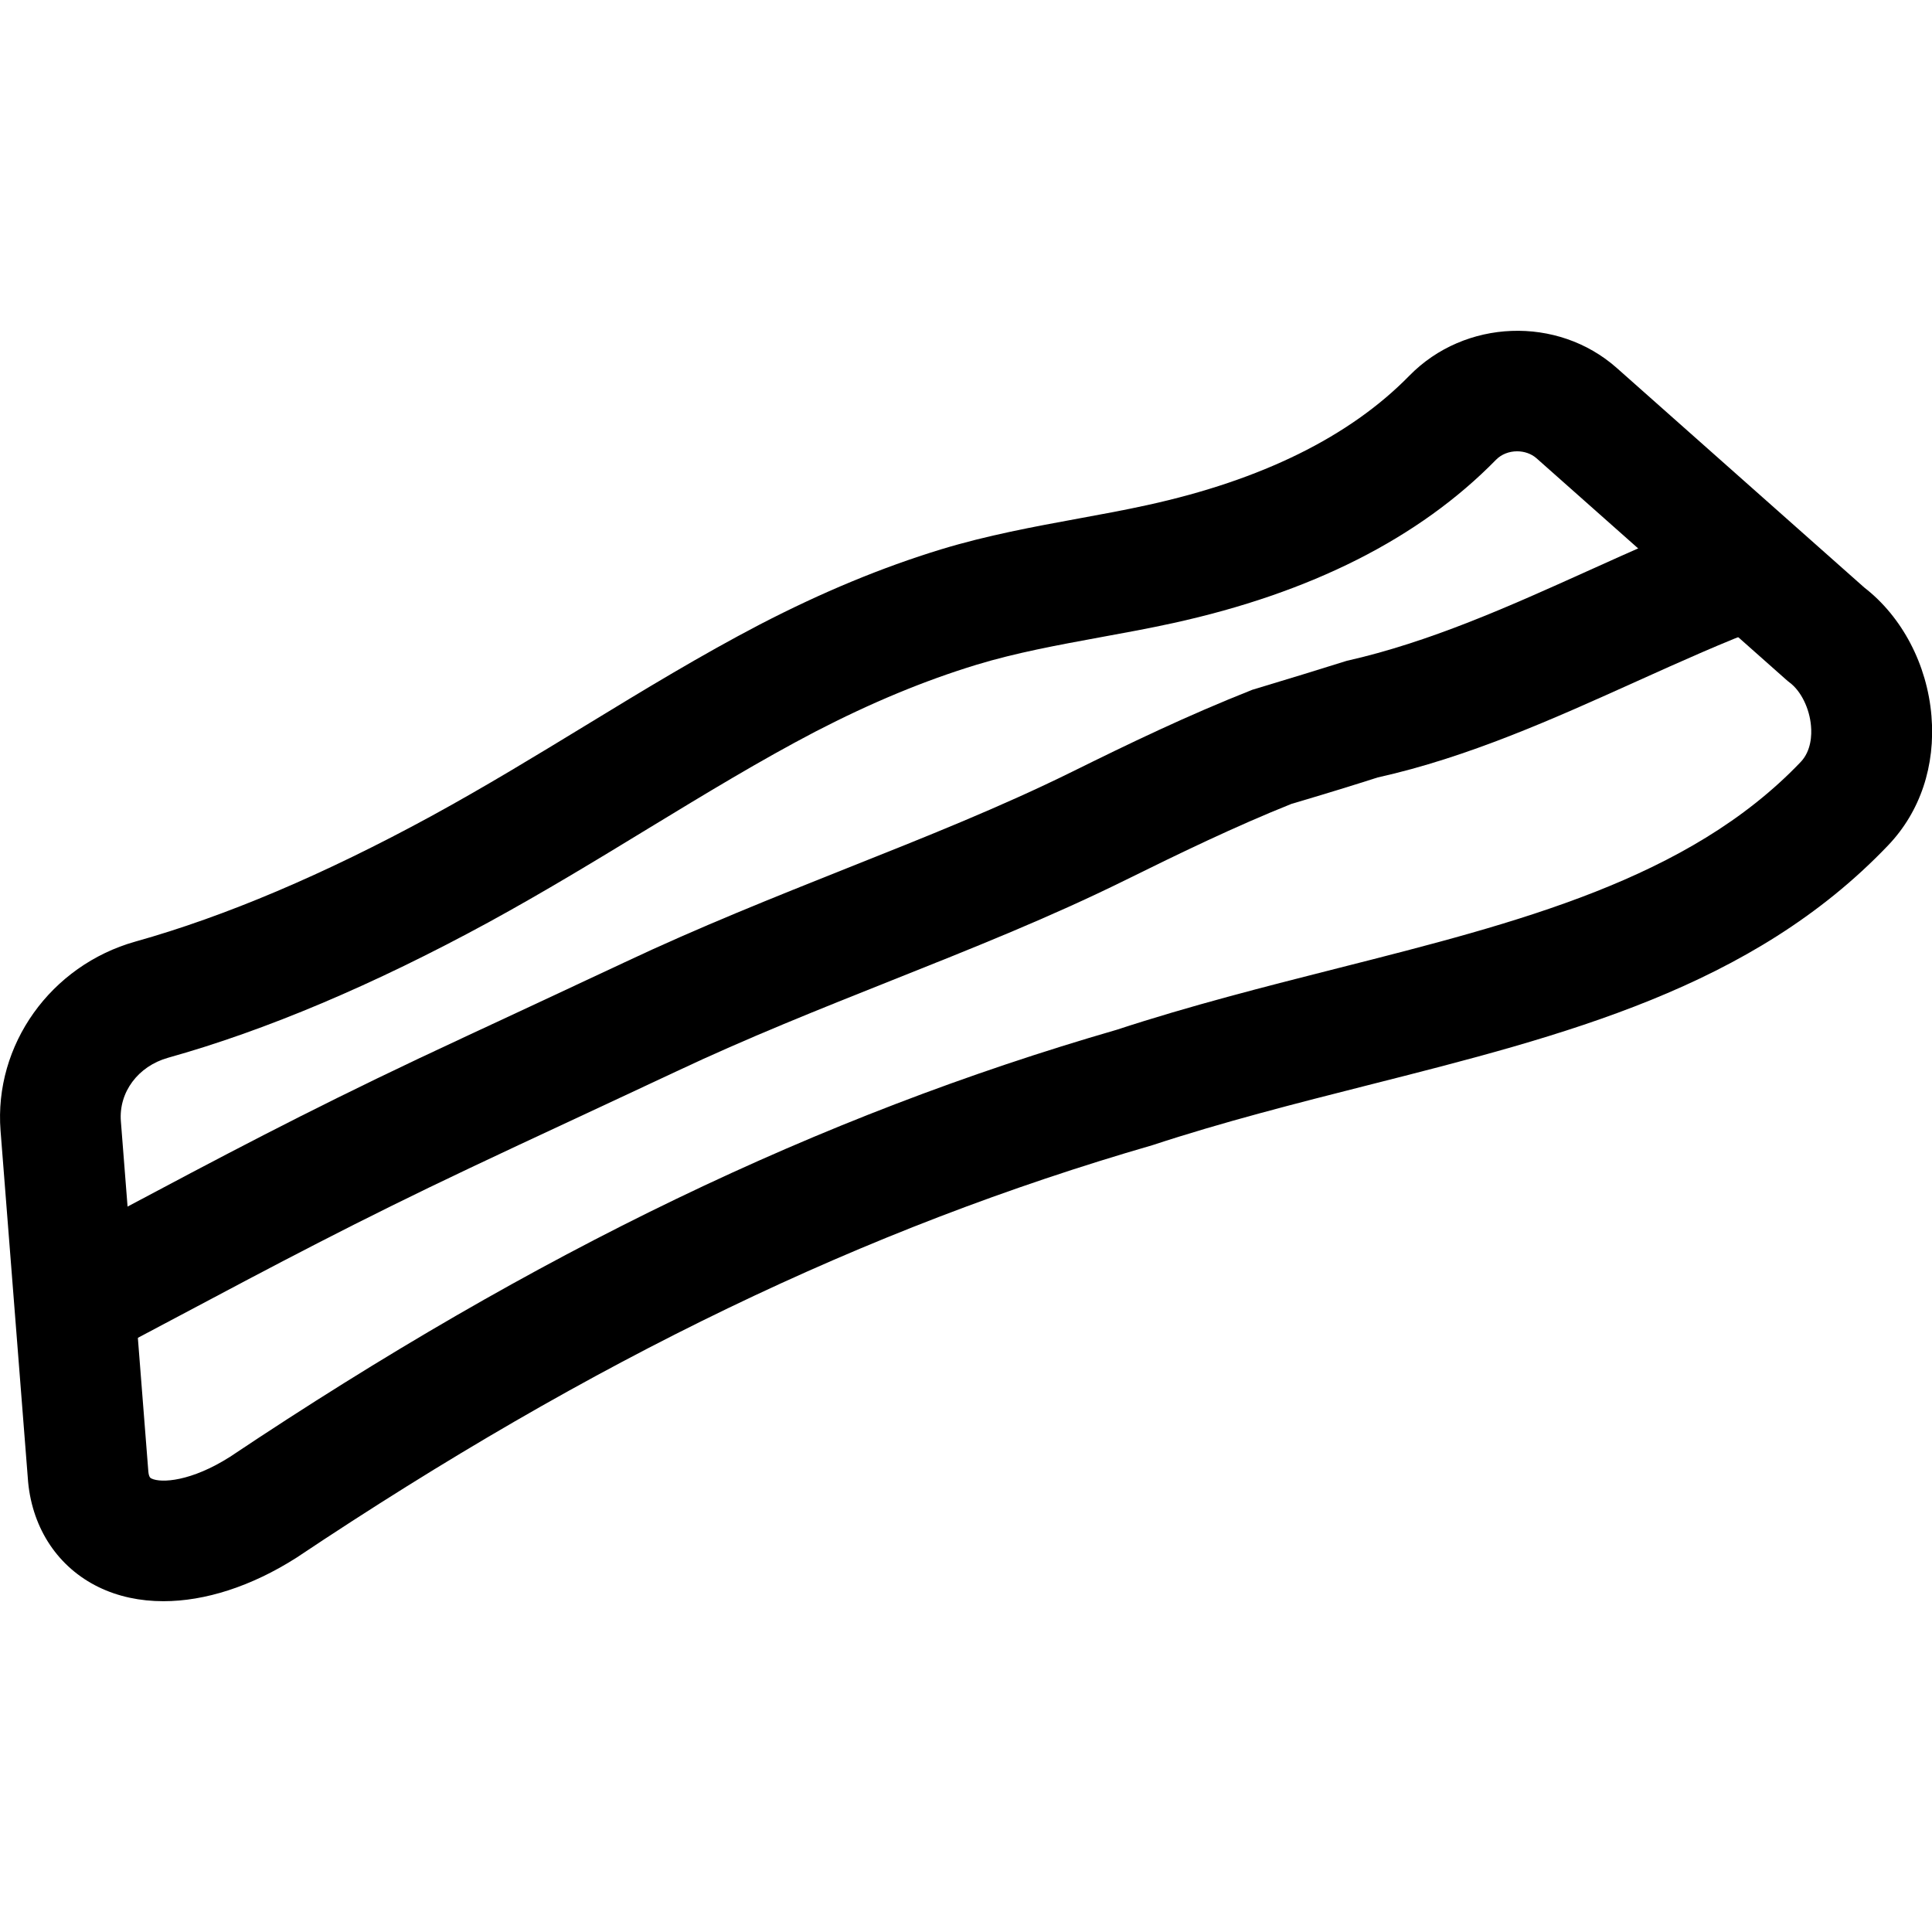 <svg xmlns="http://www.w3.org/2000/svg" viewBox="0 0 32 32"><!--! Font Icona - https://fonticona.com | License - https://fonticona.com/license | Copyright 2022 FontIcona.com --><path d="M2.707,26.521c-0.388,0-0.751-0.077-1.072-0.233c-0.667-0.324-1.094-0.959-1.169-1.739l-0.457-5.822c-0.11-1.42,0.83-2.737,2.235-3.132c1.479-0.414,3.126-1.112,4.896-2.076c0.887-0.484,1.738-1.003,2.562-1.505c0.979-0.597,1.905-1.16,2.884-1.671c1.037-0.537,2.019-0.944,3.004-1.245c0.763-0.232,1.535-0.374,2.281-0.511c0.379-0.069,0.758-0.139,1.131-0.221c1.895-0.414,3.354-1.135,4.339-2.141c0.921-0.943,2.458-0.998,3.437-0.131l4.1,3.637c0.627,0.485,1.042,1.276,1.113,2.126c0.069,0.826-0.186,1.589-0.719,2.146c-2.251,2.358-5.344,3.143-8.618,3.972c-1.174,0.298-2.388,0.605-3.564,0.992c-4.769,1.38-9.264,3.549-14.182,6.835C4.162,26.277,3.395,26.521,2.707,26.521z M25.128,7.475c-0.129,0-0.258,0.047-0.349,0.14c-1.271,1.299-3.068,2.206-5.352,2.706c-0.396,0.087-0.796,0.16-1.196,0.233c-0.723,0.133-1.405,0.258-2.059,0.457c-0.868,0.265-1.739,0.627-2.665,1.106c-0.917,0.479-1.815,1.025-2.767,1.604c-0.843,0.514-1.715,1.045-2.644,1.553c-1.903,1.036-3.69,1.792-5.313,2.246c-0.497,0.14-0.818,0.571-0.781,1.051l0.455,5.803c0.009,0.095,0.037,0.108,0.052,0.115c0.16,0.078,0.657,0.051,1.303-0.361c5.076-3.393,9.748-5.644,14.685-7.072c1.209-0.397,2.457-0.714,3.664-1.02c2.987-0.757,5.809-1.472,7.663-3.414c0.178-0.186,0.185-0.454,0.172-0.597c-0.024-0.291-0.166-0.58-0.354-0.72c-0.022-0.017-0.045-0.035-0.065-0.054l-4.128-3.661C25.361,7.513,25.244,7.475,25.128,7.475z"/><path d="M1.823,22.403l-0.936-1.768l1.016-0.539c1.804-0.959,3.107-1.651,5.029-2.562c0.418-0.197,1.138-0.533,1.835-0.857l1.574-0.736c1.237-0.584,2.483-1.08,3.688-1.561c1.312-0.522,2.553-1.017,3.724-1.595c0.951-0.47,1.896-0.927,2.989-1.36c0.617-0.186,1.092-0.331,1.562-0.479c1.381-0.311,2.705-0.908,3.985-1.485c0.736-0.332,1.498-0.676,2.245-0.955l0.701,1.873c-0.686,0.257-1.385,0.572-2.124,0.905c-1.373,0.619-2.792,1.259-4.292,1.593c-0.402,0.129-0.887,0.278-1.429,0.438c-0.936,0.375-1.841,0.813-2.754,1.264c-1.241,0.613-2.518,1.122-3.868,1.66c-1.176,0.469-2.393,0.953-3.574,1.511l-1.583,0.74c-0.692,0.322-1.409,0.656-1.824,0.854c-1.88,0.89-3.166,1.573-4.946,2.519L1.823,22.403z"/></svg>